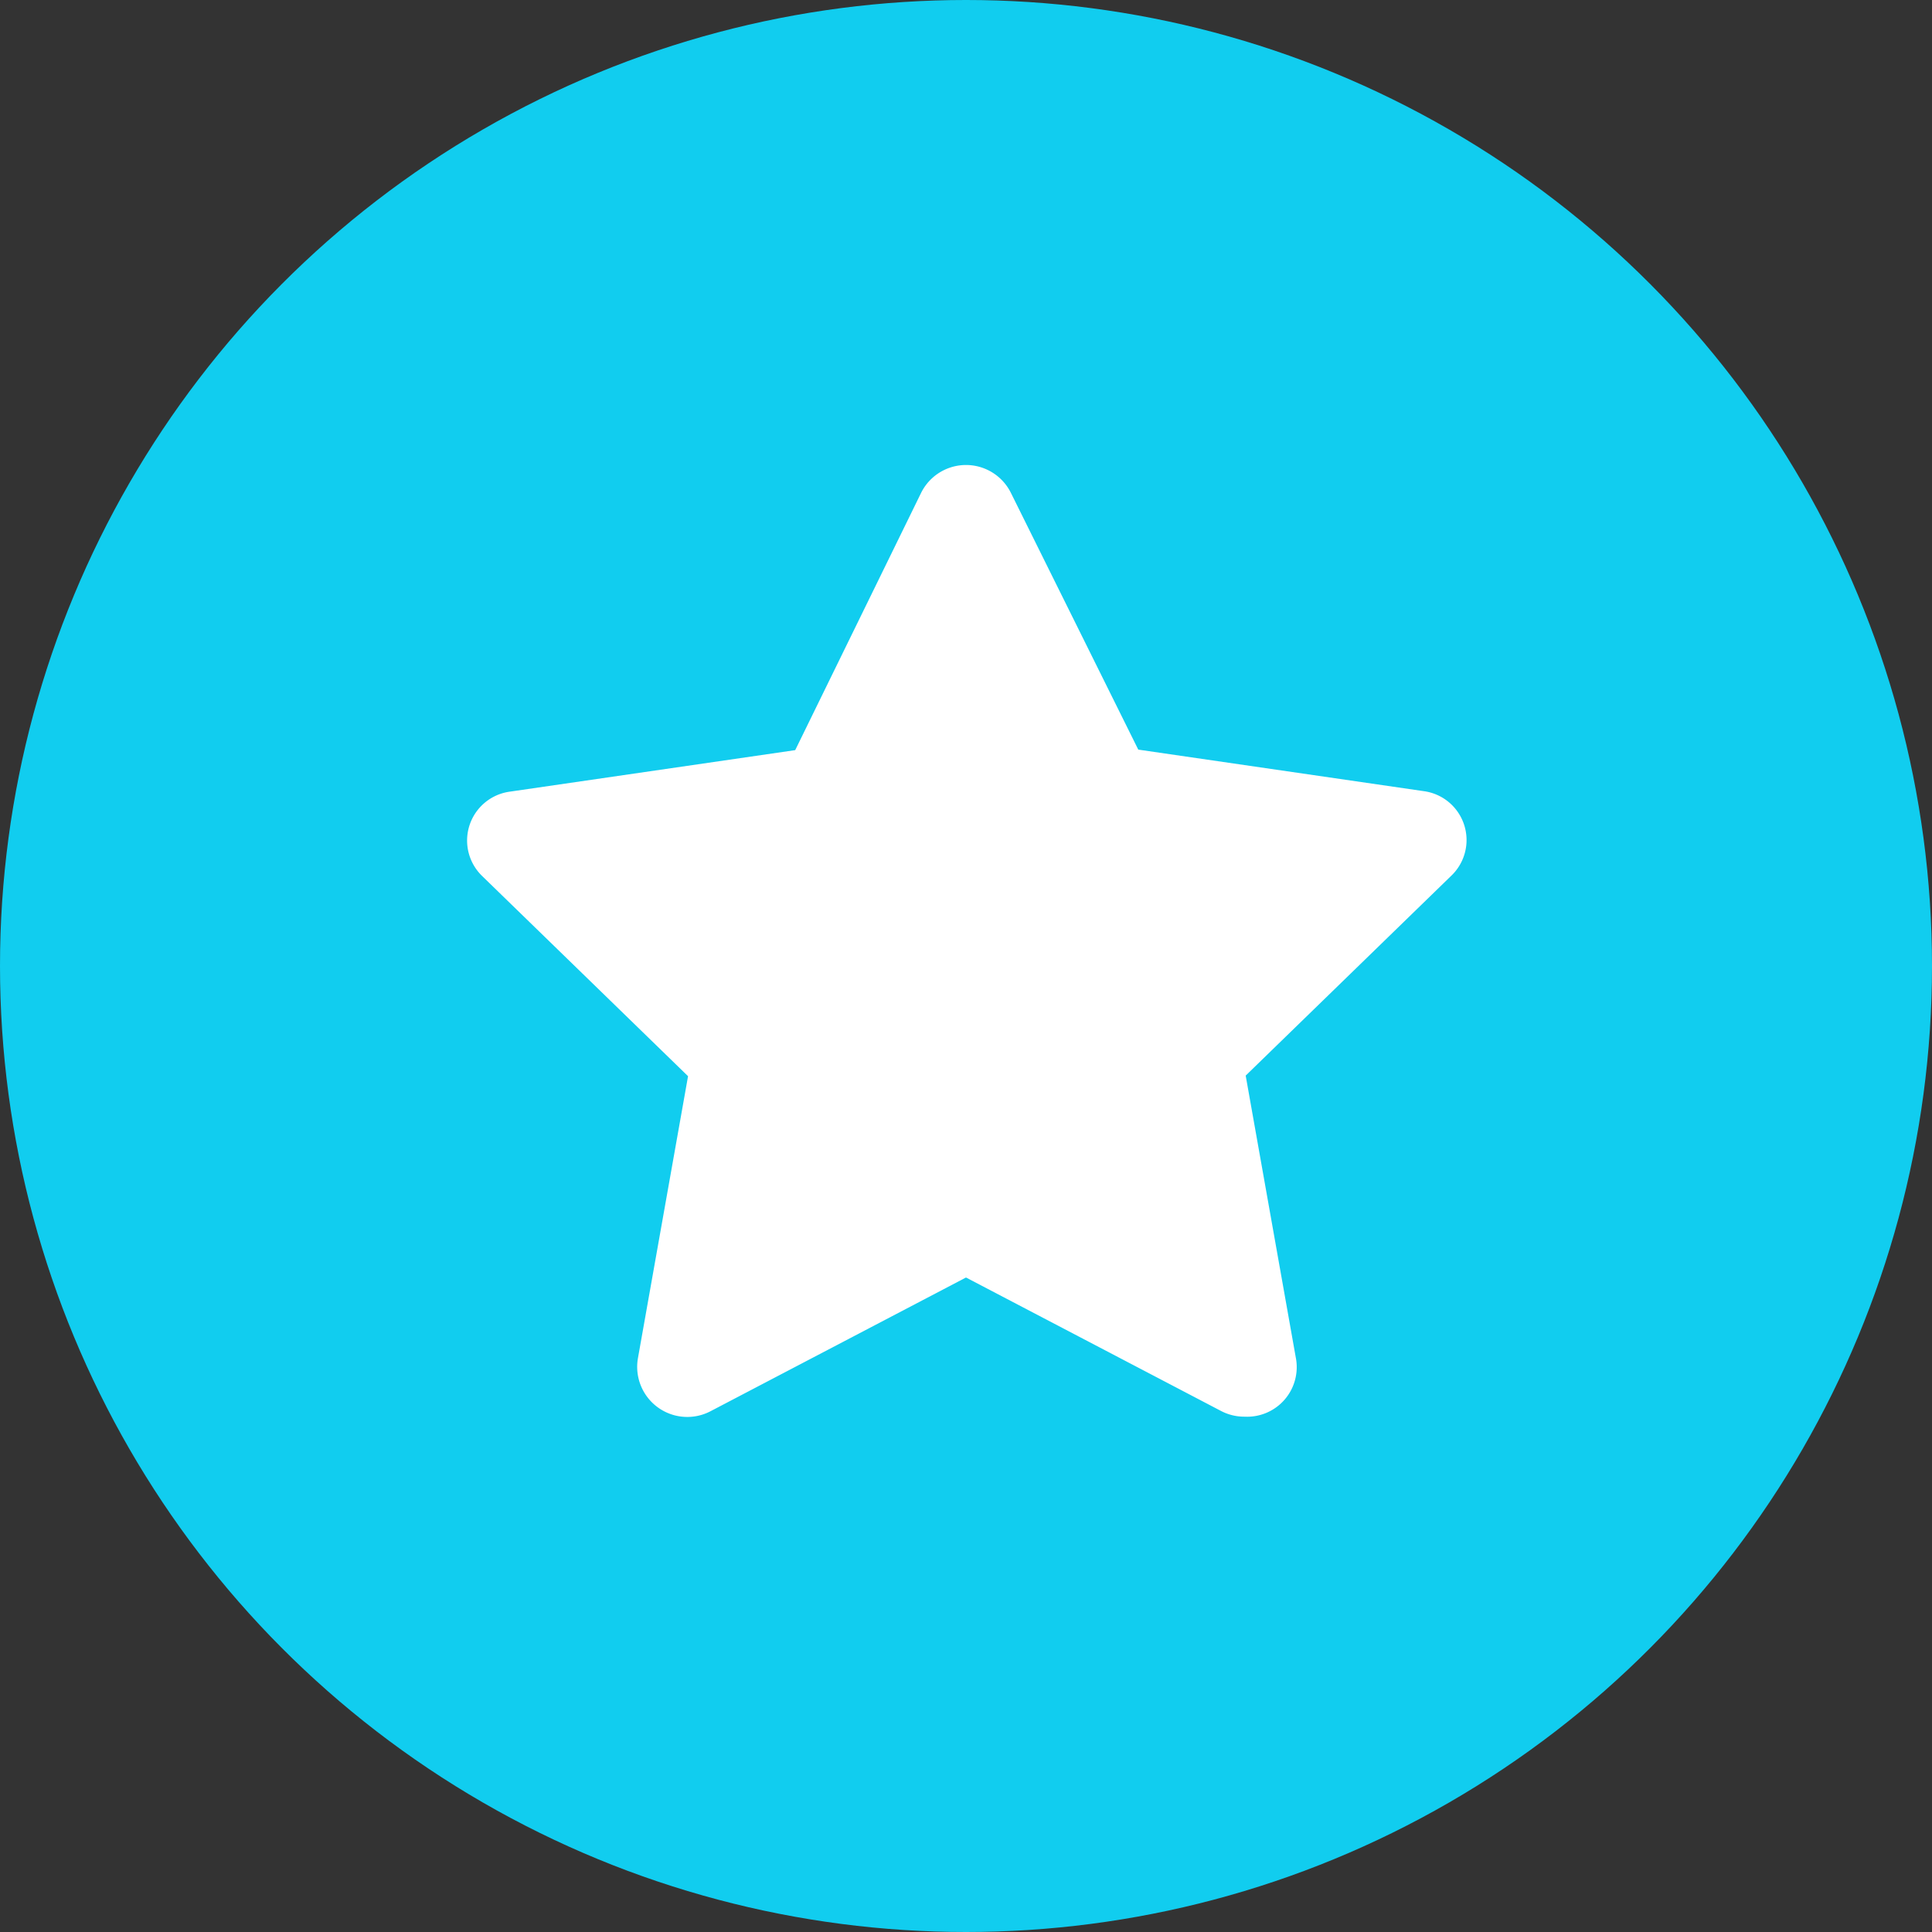 <svg xmlns="http://www.w3.org/2000/svg" width="30" height="30" viewBox="0 0 30 30">
  <rect x="0" y="0" width="30" height="30" fill="#333333" stroke="none"/>
  <g id="Group_1953" data-name="Group 1953" transform="translate(-365 -1624)">
    <circle id="Ellipse_3" data-name="Ellipse 3" cx="15" cy="15" r="15" transform="translate(365 1624)" fill="#11cdef"/>
    <g id="Layer_2" data-name="Layer 2" transform="translate(370.5 1629.5)">
      <g id="star" transform="translate(0 0)">
        <rect id="Rectangle_11" data-name="Rectangle 11" width="19" height="19" transform="translate(19) rotate(90)" fill="#fff" opacity="0"/>
        <path id="Path_6" data-name="Path 6" d="M14.108,16.774a.778.778,0,0,1-.358-.086L9.785,14.613,5.819,16.689a.778.778,0,0,1-1.128-.824l.778-4.378-3.2-3.111A.766.766,0,0,1,2.7,7.069l4.433-.645L9.085,2.435a.778.778,0,0,1,1.4,0L12.46,6.416l4.433.645a.766.766,0,0,1,.435,1.306l-3.2,3.111.778,4.378a.77.77,0,0,1-.793.918Z" transform="translate(-0.285 -0.276)" fill="#fff"/>
      </g>
    </g>
  </g>
</svg>
